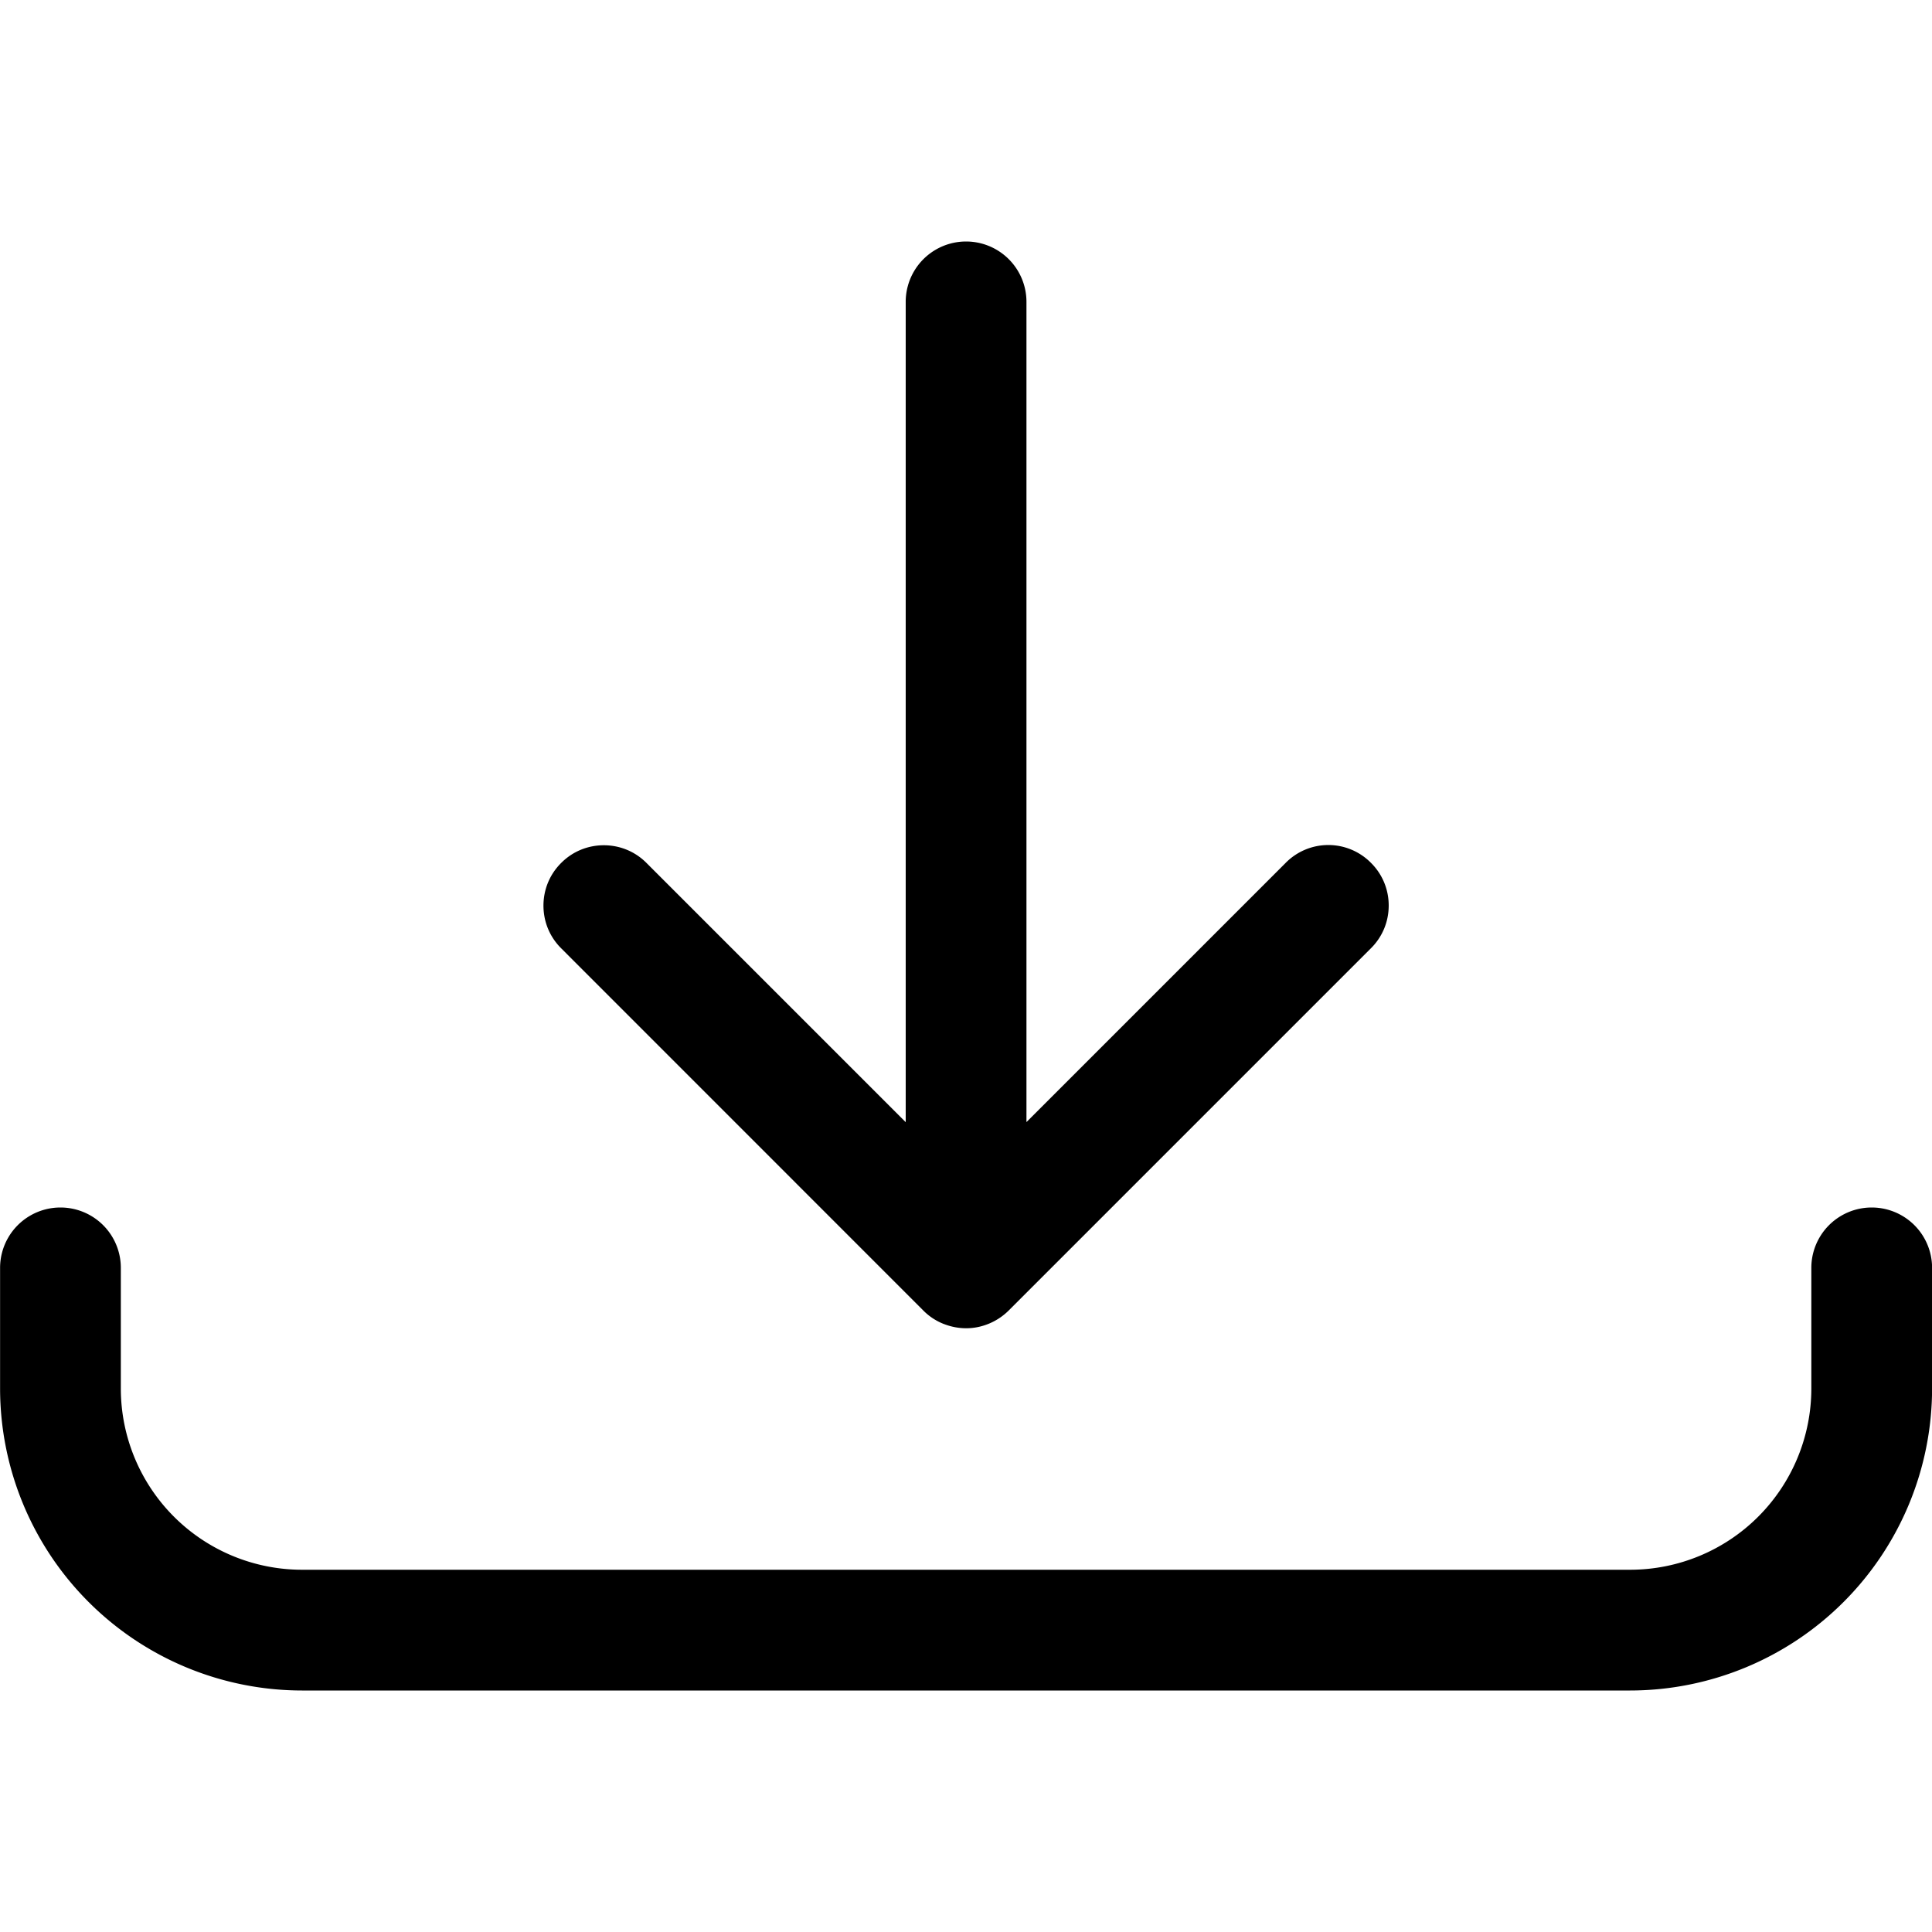 <svg xmlns="http://www.w3.org/2000/svg" version="1.1" id="Layer_1" x="0" y="0" viewBox="0 0 24 24" xml:space="preserve"><path d="M12.001 16.5a.755.755 0 0 1-.26-.047l-.022-.008a.732.732 0 0 1-.249-.165l-4.499-4.5c-.142-.141-.22-.33-.22-.53s.078-.389.22-.53c.141-.142.33-.22.53-.22s.389.078.53.22l3.22 3.22V3.75a.75.75 0 0 1 1.5 0v10.189l3.22-3.22a.744.744 0 0 1 1.06 0c.142.141.22.33.22.53s-.078.389-.22.53l-4.5 4.5a.763.763 0 0 1-.246.164l-.026.01a.726.726 0 0 1-.258.047z" fill="currentColor" /><path d="M3.751 21a3.754 3.754 0 0 1-3.75-3.75v-1.5a.75.75 0 0 1 1.5 0v1.5a2.252 2.252 0 0 0 2.25 2.25h16.5a2.252 2.252 0 0 0 2.25-2.25v-1.5a.75.75 0 0 1 1.5 0v1.5a3.754 3.754 0 0 1-3.75 3.75h-16.5z" fill="currentColor"/></svg>
